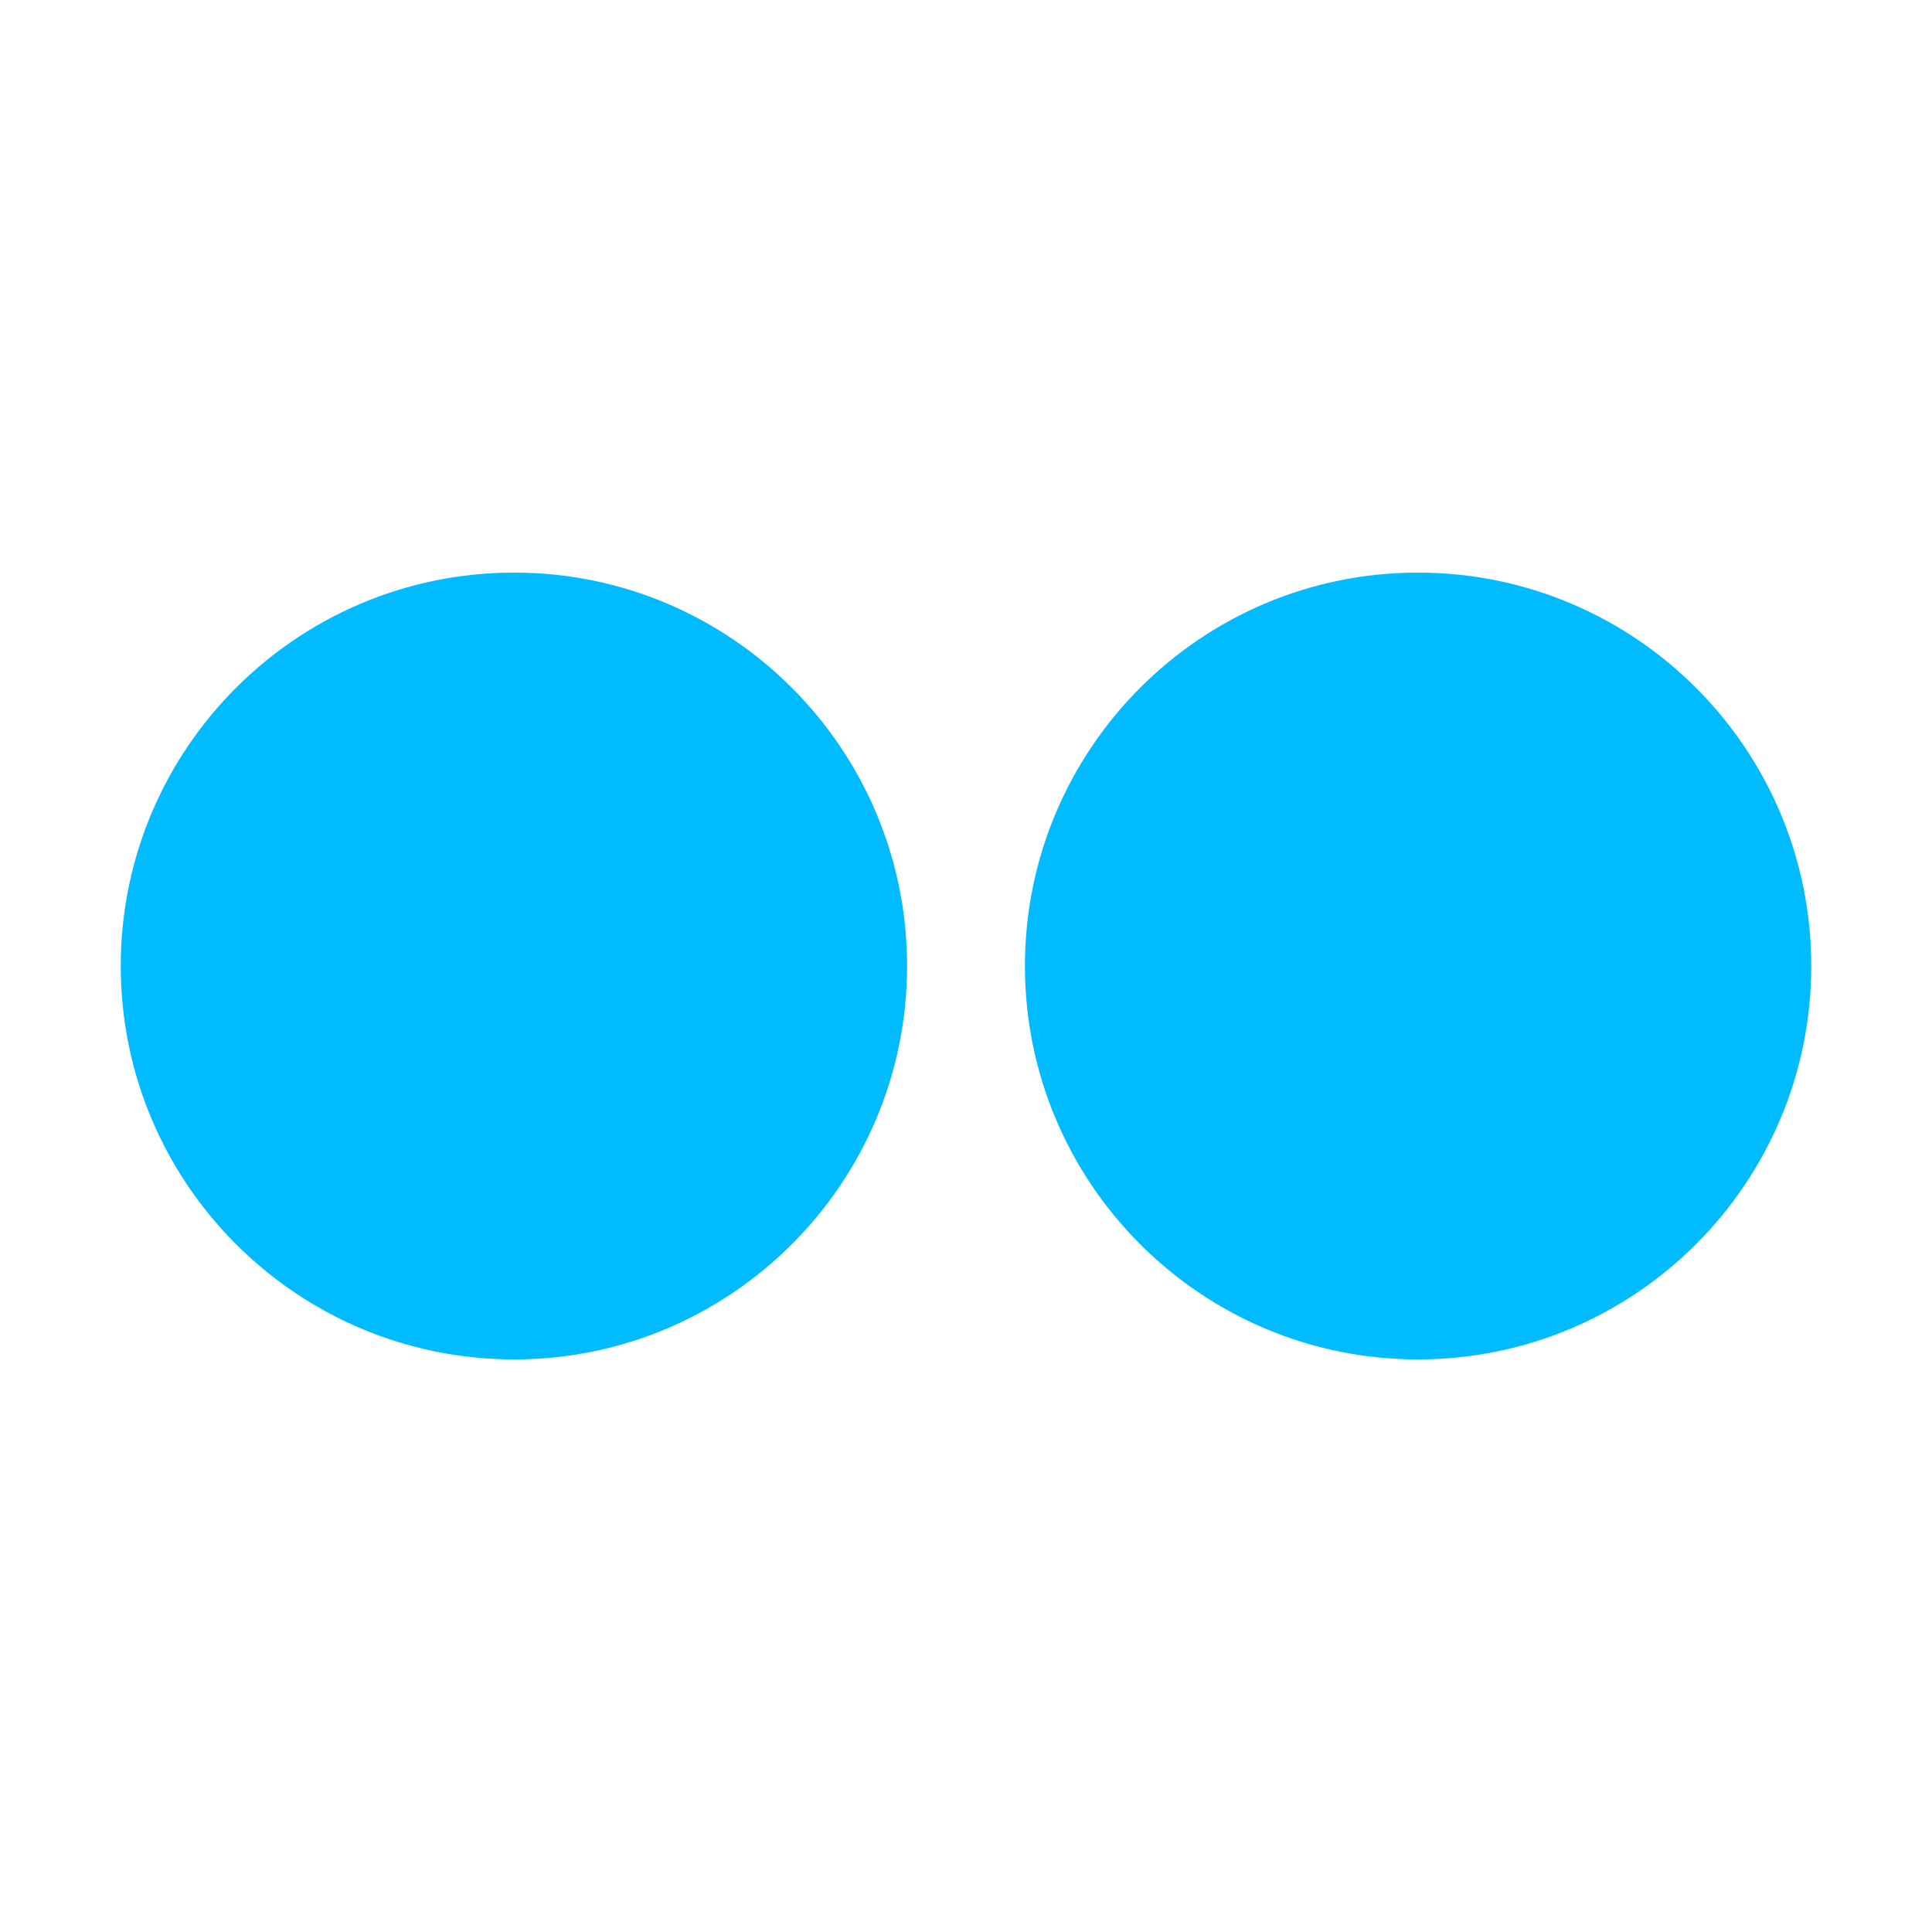 
<svg xmlns="http://www.w3.org/2000/svg" xmlns:xlink="http://www.w3.org/1999/xlink" width="16px" height="16px" viewBox="0 0 16 16" version="1.1">
<g id="surface1">
<path style=" stroke:none;fill-rule:nonzero;fill:#00bbff;fill-opacity:1;" d="M 7.512 8 C 7.512 9.797 6.055 11.258 4.258 11.258 C 2.457 11.258 1 9.797 1 8 C 1 6.203 2.457 4.742 4.258 4.742 C 6.055 4.742 7.512 6.203 7.512 8 Z M 7.512 8 "/>
<path style=" stroke:none;fill-rule:nonzero;fill:#00bbff;fill-opacity:1;" d="M 15 8 C 15 9.797 13.543 11.258 11.742 11.258 C 9.945 11.258 8.488 9.797 8.488 8 C 8.488 6.203 9.945 4.742 11.742 4.742 C 13.543 4.742 15 6.203 15 8 Z M 15 8 "/>
</g>
</svg>
